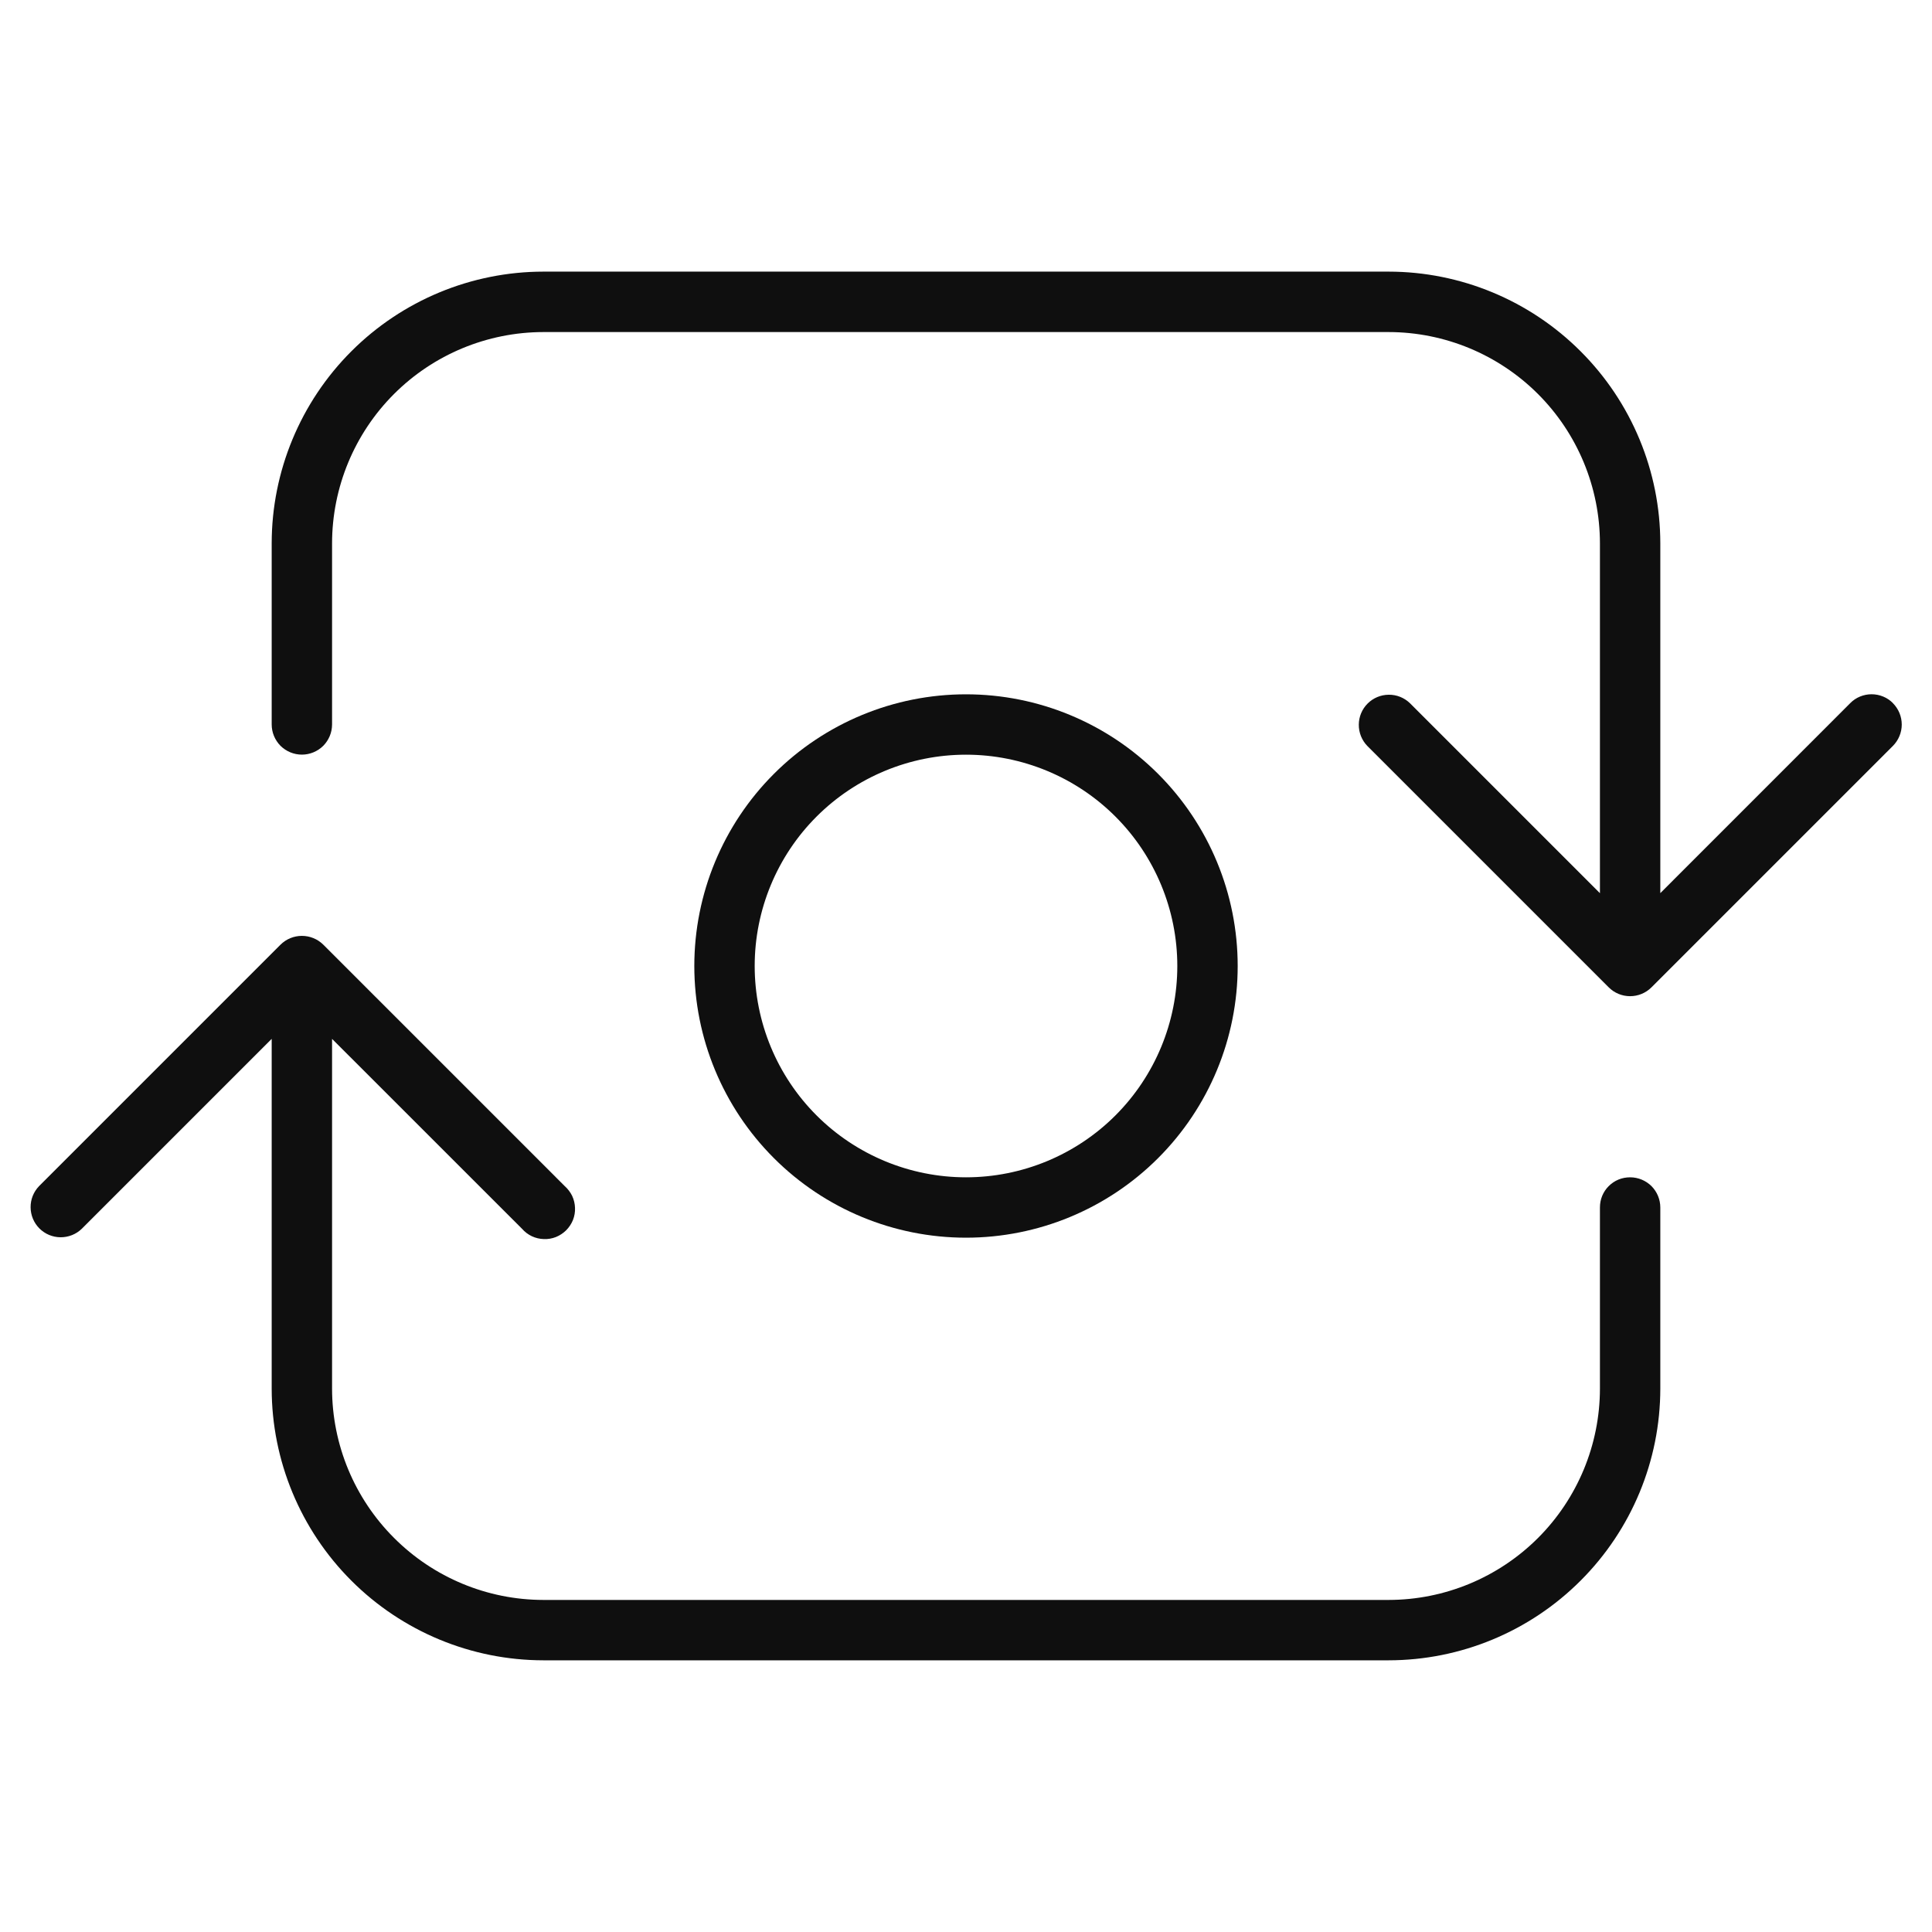 <svg width="32" height="32" viewBox="0 0 32 32" fill="none" xmlns="http://www.w3.org/2000/svg">
<path d="M20.5 16C20.5 14.806 20.026 13.662 19.182 12.818C18.338 11.974 17.194 11.5 16 11.5C14.806 11.5 13.662 11.974 12.818 12.818C11.974 13.662 11.5 14.806 11.5 16C11.5 17.194 11.974 18.338 12.818 19.182C13.662 20.026 14.806 20.5 16 20.5C17.194 20.5 18.338 20.026 19.182 19.182C20.026 18.338 20.5 17.194 20.5 16V16ZM12.5 16C12.5 15.072 12.869 14.181 13.525 13.525C14.181 12.869 15.072 12.5 16 12.5C16.928 12.5 17.819 12.869 18.475 13.525C19.131 14.181 19.5 15.072 19.5 16C19.5 16.928 19.131 17.819 18.475 18.475C17.819 19.131 16.928 19.5 16 19.5C15.072 19.5 14.181 19.131 13.525 18.475C12.869 17.819 12.5 16.928 12.5 16Z" fill="#0F0F0F"/>
<path d="M27 19.5C26.934 19.5 26.869 19.512 26.808 19.537C26.747 19.562 26.692 19.599 26.645 19.646C26.599 19.692 26.562 19.747 26.537 19.808C26.512 19.869 26.5 19.934 26.5 20V23C26.499 23.928 26.13 24.818 25.474 25.474C24.817 26.13 23.928 26.499 23 26.5H9C8.072 26.499 7.183 26.13 6.527 25.473C5.87 24.817 5.501 23.928 5.5 23V17.207L8.647 20.353C8.692 20.405 8.747 20.446 8.809 20.476C8.871 20.505 8.939 20.521 9.007 20.523C9.076 20.526 9.144 20.514 9.208 20.489C9.272 20.463 9.329 20.425 9.378 20.377C9.426 20.328 9.464 20.271 9.49 20.207C9.515 20.143 9.527 20.075 9.524 20.006C9.522 19.938 9.506 19.87 9.477 19.808C9.447 19.747 9.405 19.691 9.354 19.646L5.354 15.646C5.26 15.553 5.133 15.501 5 15.501C4.868 15.501 4.741 15.553 4.647 15.646L0.647 19.646C0.556 19.74 0.505 19.867 0.507 19.998C0.508 20.129 0.56 20.254 0.653 20.347C0.746 20.44 0.871 20.492 1.002 20.493C1.133 20.494 1.26 20.444 1.354 20.353L4.5 17.207V23C4.501 24.193 4.976 25.337 5.819 26.18C6.663 27.024 7.807 27.499 9 27.5H23C24.193 27.499 25.337 27.024 26.18 26.18C27.024 25.337 27.499 24.193 27.5 23V20C27.5 19.867 27.447 19.74 27.354 19.646C27.26 19.553 27.133 19.5 27 19.5ZM31.353 11.646C31.307 11.599 31.252 11.562 31.191 11.537C31.13 11.512 31.065 11.499 30.999 11.499C30.934 11.499 30.869 11.512 30.808 11.537C30.747 11.562 30.692 11.599 30.646 11.646L27.5 14.793V8.999C27.499 7.806 27.024 6.662 26.18 5.819C25.337 4.975 24.193 4.5 23 4.499H9C7.807 4.5 6.663 4.975 5.819 5.819C4.976 6.662 4.501 7.806 4.5 8.999V11.999C4.5 12.132 4.553 12.259 4.646 12.353C4.74 12.446 4.867 12.499 5 12.499C5.133 12.499 5.26 12.446 5.354 12.353C5.447 12.259 5.5 12.132 5.5 11.999V9C5.501 8.072 5.87 7.182 6.526 6.526C7.182 5.87 8.072 5.501 9 5.5H23C23.928 5.501 24.817 5.87 25.474 6.526C26.13 7.182 26.499 8.072 26.5 9V14.794L23.353 11.647C23.259 11.556 23.132 11.505 23.001 11.507C22.87 11.508 22.745 11.56 22.652 11.653C22.559 11.746 22.507 11.871 22.506 12.002C22.505 12.133 22.555 12.26 22.646 12.354L26.646 16.354C26.74 16.448 26.867 16.5 26.999 16.5C27.132 16.5 27.259 16.448 27.353 16.354L31.353 12.354C31.446 12.26 31.499 12.133 31.499 12.001C31.499 11.868 31.446 11.741 31.353 11.647V11.646Z" fill="#0F0F0F"/>
</svg>

